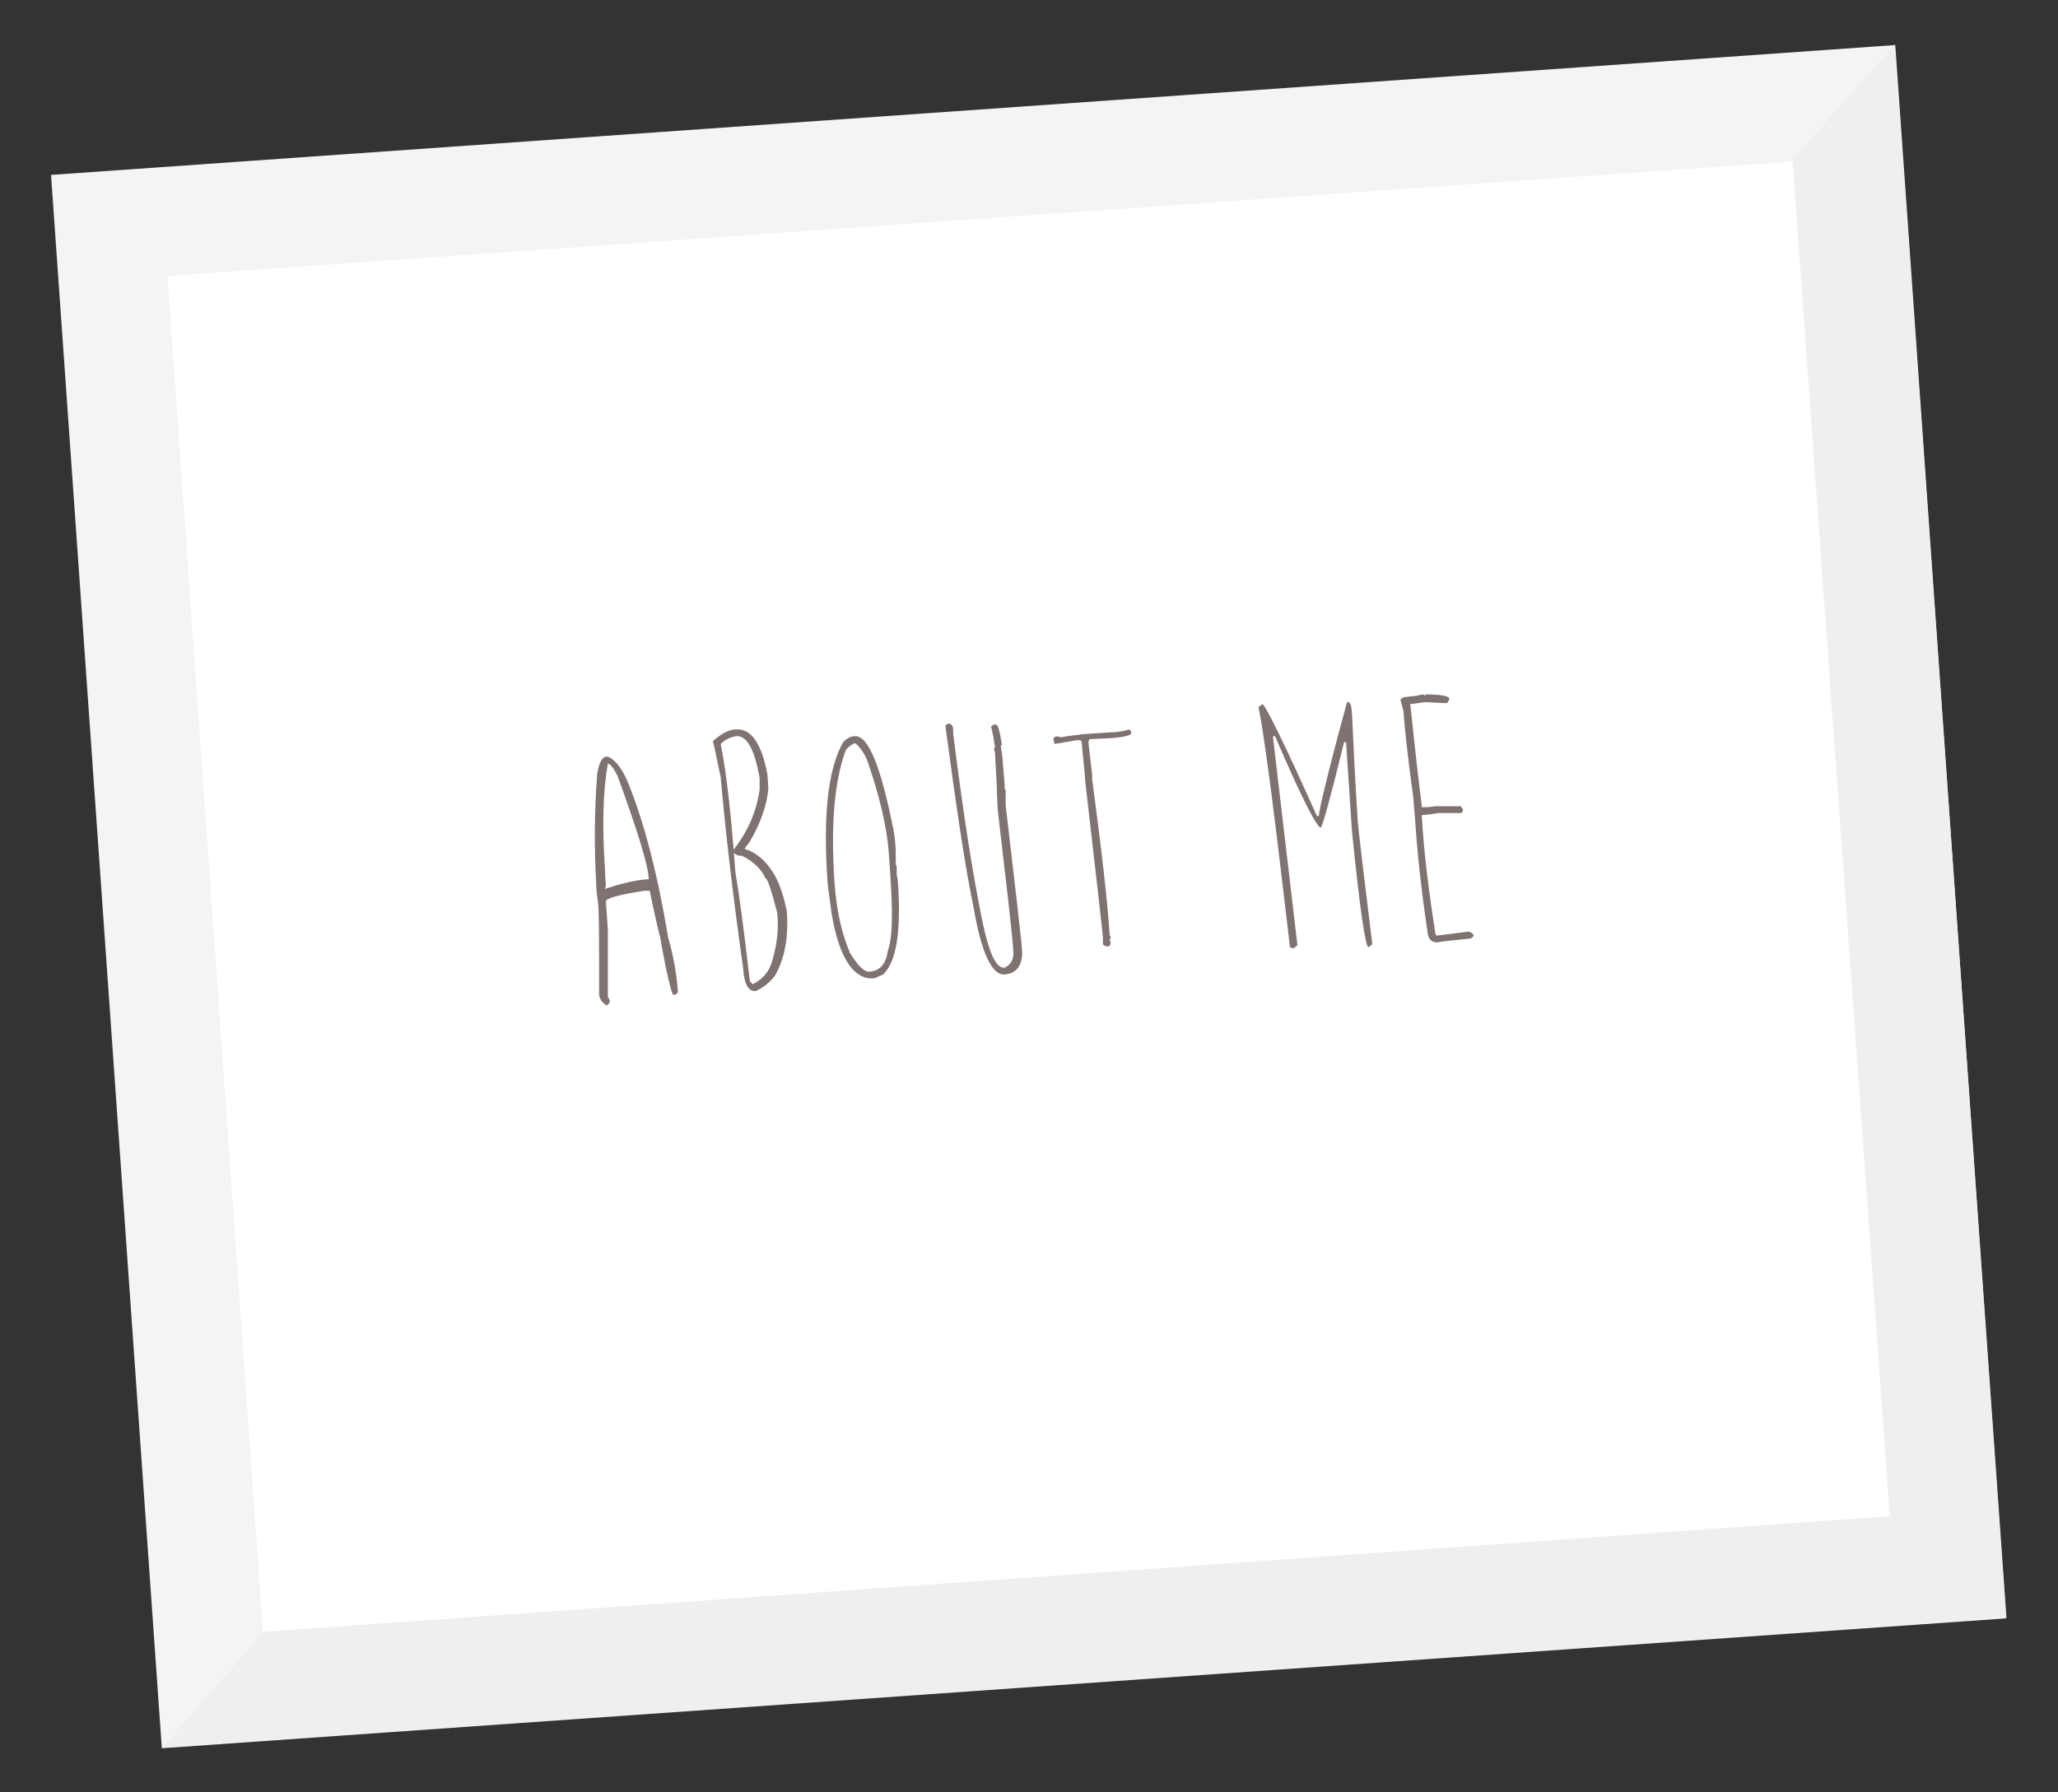 <?xml version="1.0" encoding="utf-8"?>
<!-- Generator: Adobe Illustrator 19.1.0, SVG Export Plug-In . SVG Version: 6.00 Build 0)  -->
<svg version="1.1" id="Layer_1" xmlns="http://www.w3.org/2000/svg" xmlns:xlink="http://www.w3.org/1999/xlink" x="0px" y="0px"
	 viewBox="0 0 211.6 184.3" style="enable-background:new 0 0 211.6 184.3;" xml:space="preserve">
<rect x="0" y="0" width="211.6" height="184.3" fill="#333333" stroke="none"/>
<style type="text/css">
	.st0{fill:#F4F4F4;}
	.st1{fill:#FFFFFF;}
	.st2{fill:#EFEFEF;}
	.st3{fill:#7F7371;}
</style>
<g id="Title_1_">
	
		<rect x="10.7" y="11.1" transform="matrix(0.998 -7.028201e-02 7.028201e-02 0.998 -6.212 7.66)" class="st0" width="190" height="162.1"/>
	
		<rect x="21.9" y="22.3" transform="matrix(0.998 -7.028201e-02 7.028201e-02 0.998 -6.212 7.66)" class="st1" width="167.7" height="139.7"/>
	<polygon class="st2" points="206.3,166.3 194.8,4.6 184.3,16.4 194.3,155.9 27.1,167.8 16.7,179.7 	"/>
	<g>
		<path class="st3" d="M61.6,102.3c0-5.2,0-8.4-0.1-9.4c-0.1-0.7-0.2-1.4-0.2-2c-0.2-3.6-0.2-7.3,0.1-11.3c0.2-1.2,0.5-1.8,1-1.8
			l0.1,0c0.7,0.3,1.4,1.1,2,2.5c1.7,4.1,3.1,9.5,4.2,16.1c0.6,2.1,0.9,4,1,5.6c-0.1,0.2-0.2,0.3-0.5,0.3c-0.2-0.4-0.7-2.3-1.3-5.8
			c-0.1-0.4-0.5-2-1.1-4.9l-0.6,0c-2.6,0.4-4,0.8-3.9,1.1l0.2,2.9l0,6.9c0.1,0.2,0.2,0.3,0.2,0.5c0,0.1-0.1,0.2-0.3,0.4
			C61.9,103.1,61.7,102.8,61.6,102.3z M62.2,91.4c1.5-0.5,3-0.9,4.5-1l0-0.1c-0.1-1.5-1.2-5-3.2-10.5c-0.4-0.8-0.7-1.2-1-1.3
			c-0.5,2.8-0.6,6.4-0.3,10.8c0,0,0,0.6,0.1,1.8L62.2,91.4z"/>
		<path class="st3" d="M73.3,76.2c0.8-0.7,1.6-1.2,2.4-1.2c1.5-0.1,2.6,1.4,3.2,4.6l0.1,1.4c-0.1,1.7-0.8,3.7-2,5.7
			c0,0-0.2,0.2-0.4,0.5l0,0.1c1,0.3,1.9,1,2.6,2c0.7,0.9,1.3,2.4,1.7,4.4c0.2,2.6-0.2,4.8-1.2,6.6c-0.6,0.8-1.3,1.3-2,1.6l-0.1,0
			c-0.7,0-1.1-0.8-1.2-2.4c-1.2-8.5-1.9-15-2.3-19.6C73.8,78.6,73.6,77.4,73.3,76.2z M74.1,76.5c0.6,3,1.1,7.4,1.5,13.1
			c0.4,2.3,0.9,6.1,1.5,11.3l0.3,0.3c1-0.5,1.7-1.3,2-2.4c0.5-1.7,0.7-3.4,0.5-5c-0.6-2.3-1-3.5-1.2-3.5c-0.4-0.9-1.2-1.7-2.4-2.3
			c-0.4,0-0.7-0.1-0.9-0.4l0-0.2c1.5-1.9,2.4-4,2.7-6.2L78.1,80c-0.5-2.9-1.3-4.4-2.4-4.3C75.1,75.8,74.6,76,74.1,76.5z"/>
		<path class="st3" d="M85.1,90.9c-0.5-6.9,0-11.8,1.6-14.6c0.4-0.4,0.8-0.6,1.2-0.6c1.4-0.1,2.7,3.2,4,9.8c0.1,0.6,0.2,1.4,0.2,2.4
			l0,0.3c0,0.2,0,0.4,0,0.7c0.1,0.1,0.1,0.2,0.1,0.5l0,0.1c0,0.3,0,0.5,0,0.5c0.1,0.3,0.1,0.4,0.1,0.4c0.4,5.2-0.1,8.5-1.5,9.8
			c-0.5,0.2-0.8,0.4-1,0.4l-0.5,0c-1.8-0.3-3.1-2.5-3.8-6.7L85.1,90.9z M85.8,90.7c0.2,2.8,0.7,5.2,1.6,7.3c0.8,1.3,1.5,2,2,1.9
			l0.1,0c1-0.1,1.6-0.8,1.8-2.2c0.5-1.3,0.5-4.1,0.2-8.3l-0.1-1.5c-0.2-2.9-1-6.2-2.3-9.9c-0.4-0.8-0.8-1.3-1.2-1.6
			c-0.6,0.3-0.9,0.6-1,0.9C85.8,80.4,85.4,84.8,85.8,90.7z"/>
		<path class="st3" d="M97.2,74.6l0.3-0.2l0.1,0c0.3,0.1,0.4,0.3,0.4,0.6l0,0.4c1,8,2,14.4,3,19.3c0.7,3.3,1.4,4.9,2.3,4.8
			c0.6-0.3,0.9-0.8,0.9-1.5c-0.1-1.9-0.7-6.8-1.6-14.6c-0.1-1.4-0.1-2.8-0.2-4.2l-0.1-1.8l-0.1-0.4l0.1-0.2
			c-0.1-0.7-0.2-1.3-0.4-2.1l0.3-0.2l0.2,0c0.2,0,0.4,0.7,0.6,2c0,0.1,0,0.1-0.1,0.2c0.1,0.7,0.2,1.3,0.2,1.6l0.2,2.4l0,0.4
			c0,0,0,0.1,0.1,0.1c0,0.6,0,1,0,1.3l0,0.3c1,8.6,1.6,13.6,1.7,15.1c0,1.4-0.6,2.2-1.8,2.3c-1.3,0.1-2.4-2.2-3.2-6.9
			C99.2,89,98.3,82.8,97.2,74.6z"/>
		<path class="st3" d="M108.3,76c0-0.1,0.1-0.2,0.3-0.3c0.4,0.1,0.6,0.1,0.6,0.1c0.9-0.2,1.6-0.2,2-0.3l3-0.2c0.6,0,1.3-0.1,1.9-0.3
			l0.2,0.2l0,0.2c0,0.2-0.7,0.4-2.1,0.5l-2.1,0.1c-0.1,0-0.1,0.1-0.2,0.3l0.4,3.4c0,0.3,0,0.5,0,0.5c1,7.4,1.6,12.8,1.8,16
			c0.1,0.1,0.1,0.1,0.1,0.2c0,0.1-0.1,0.1-0.1,0.2l0.1,0.4c-0.1,0.2-0.1,0.3-0.2,0.3l-0.3,0c0,0-0.2-0.1-0.3-0.2c0-0.1,0-0.3,0-0.7
			c-0.1-1.1-0.7-6.4-1.8-15.9c-0.1-1.6-0.3-3-0.4-4.3l-0.2-0.1l-0.2,0l-2.4,0.4C108.4,76.4,108.4,76.2,108.3,76z"/>
		<path class="st3" d="M129.4,72.7l0.4-0.3c0.3,0.1,2.2,3.9,5.6,11.5l0.2,0c0-0.5,0.9-4.4,2.9-11.7l0.2,0l0.2,0.3l0.1,0.7
			c0.2,4.4,0.4,8.2,0.6,11.2c0.1,1.2,0.6,5.4,1.5,12.7l-0.4,0.3c-0.3,0-0.9-4-1.7-12l-0.6-9.1l-0.2,0c-1.4,5.7-2.2,8.6-2.4,8.8
			c-0.4,0-2-3.1-4.7-9.4l-0.2,0l0,0.2l2.5,21.3l-0.4,0.3c-0.3,0-0.4-0.1-0.4-0.4C131.1,84.3,130.1,76.2,129.4,72.7z"/>
		<path class="st3" d="M144,71.9l0.3-0.2l0.8-0.1c0.3,0,0.7-0.1,1.2-0.2l0.2,0.1c0,0,0.1,0,0.1-0.1c1.6,0,2.4,0.2,2.4,0.4l0,0.1
			c-0.1,0.3-0.2,0.4-0.3,0.4l-2.2-0.1c-0.1,0-0.6,0.1-1.5,0.2l0.1,0.9c0.1,0.8,0.4,4.1,1.1,9.7l0.5,0c0.4,0,0.7-0.1,1-0.1
			c1.1,0,1.9,0,2.5,0l0.2,0.3l0,0.2c0,0.1-0.1,0.2-0.3,0.2c-0.4,0-1.2,0-2.2,0c-0.7,0.1-1.2,0.2-1.7,0.2l0,0.3
			c0.2,3.5,0.7,7.5,1.4,12c0,0,0.1,0,0.1,0.1c1.9-0.2,3-0.4,3.3-0.4c0.2,0,0.4,0.2,0.5,0.3l0,0.1c0,0.1-0.1,0.2-0.3,0.3
			c-1.9,0.2-3,0.3-3.4,0.4c-0.6,0-0.9-0.3-1-0.9c-0.7-4.7-1.1-8.6-1.3-11.7l-0.2-2.4c-0.6-4.3-0.9-7.3-1-8.8
			C144.1,72.4,144,72,144,71.9z"/>
	</g>
</g>
<g>
</g>
<g>
</g>
<g>
</g>
<g>
</g>
<g>
</g>
<g>
</g>
</svg>
